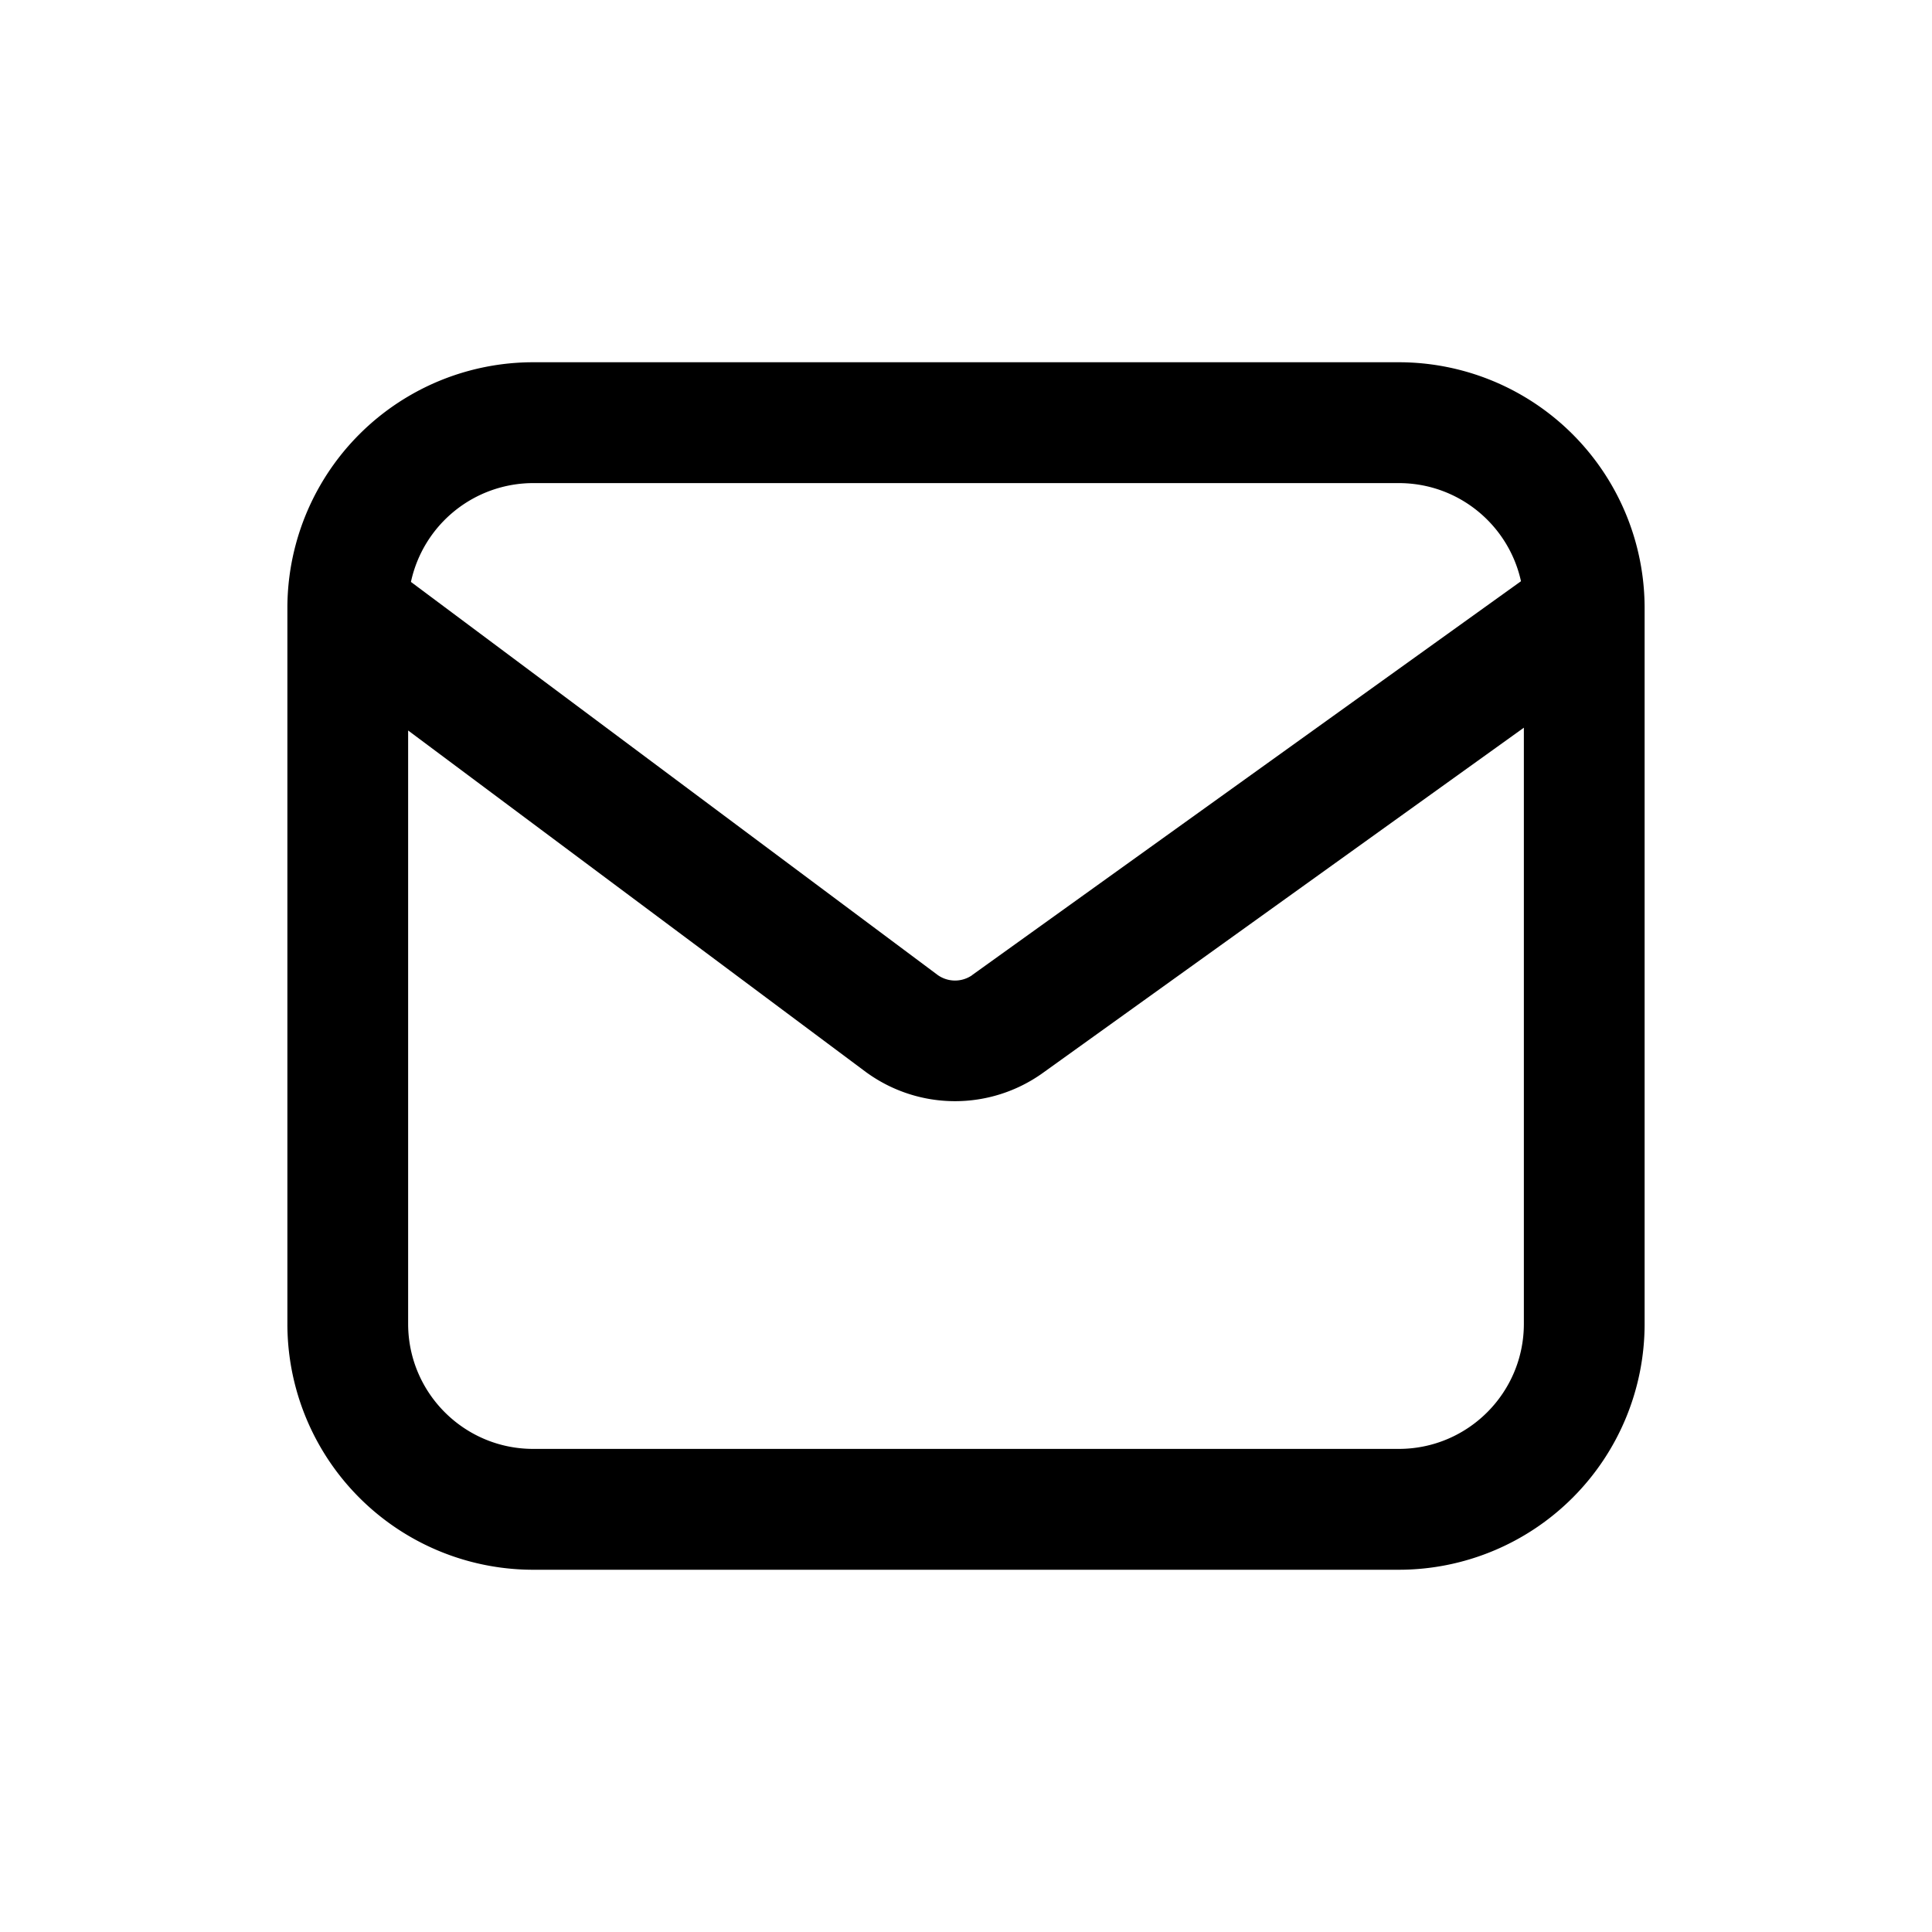 <svg xmlns="http://www.w3.org/2000/svg" width="20" height="20" fill="none" class="persona-icon" viewBox="0 0 20 20"><path fill="currentColor" fill-rule="evenodd" d="M5.52 3.75a2.545 2.545 0 0 0-2.545 2.546v7.408A2.545 2.545 0 0 0 5.52 16.25h8.96a2.545 2.545 0 0 0 2.545-2.545V6.296A2.545 2.545 0 0 0 14.48 3.75zM4.225 7.562 8.967 11.1l.01.007a1.56 1.56 0 0 0 1.81.006l4.988-3.58v6.171c0 .715-.58 1.295-1.295 1.295H5.52c-.715 0-1.295-.58-1.295-1.295zm11.52-1.545-5.68 4.076v.001a.31.31 0 0 1-.357 0l-5.454-4.07A1.296 1.296 0 0 1 5.52 5.001h8.96c.62 0 1.137.434 1.265 1.015" clip-rule="evenodd"/></svg>